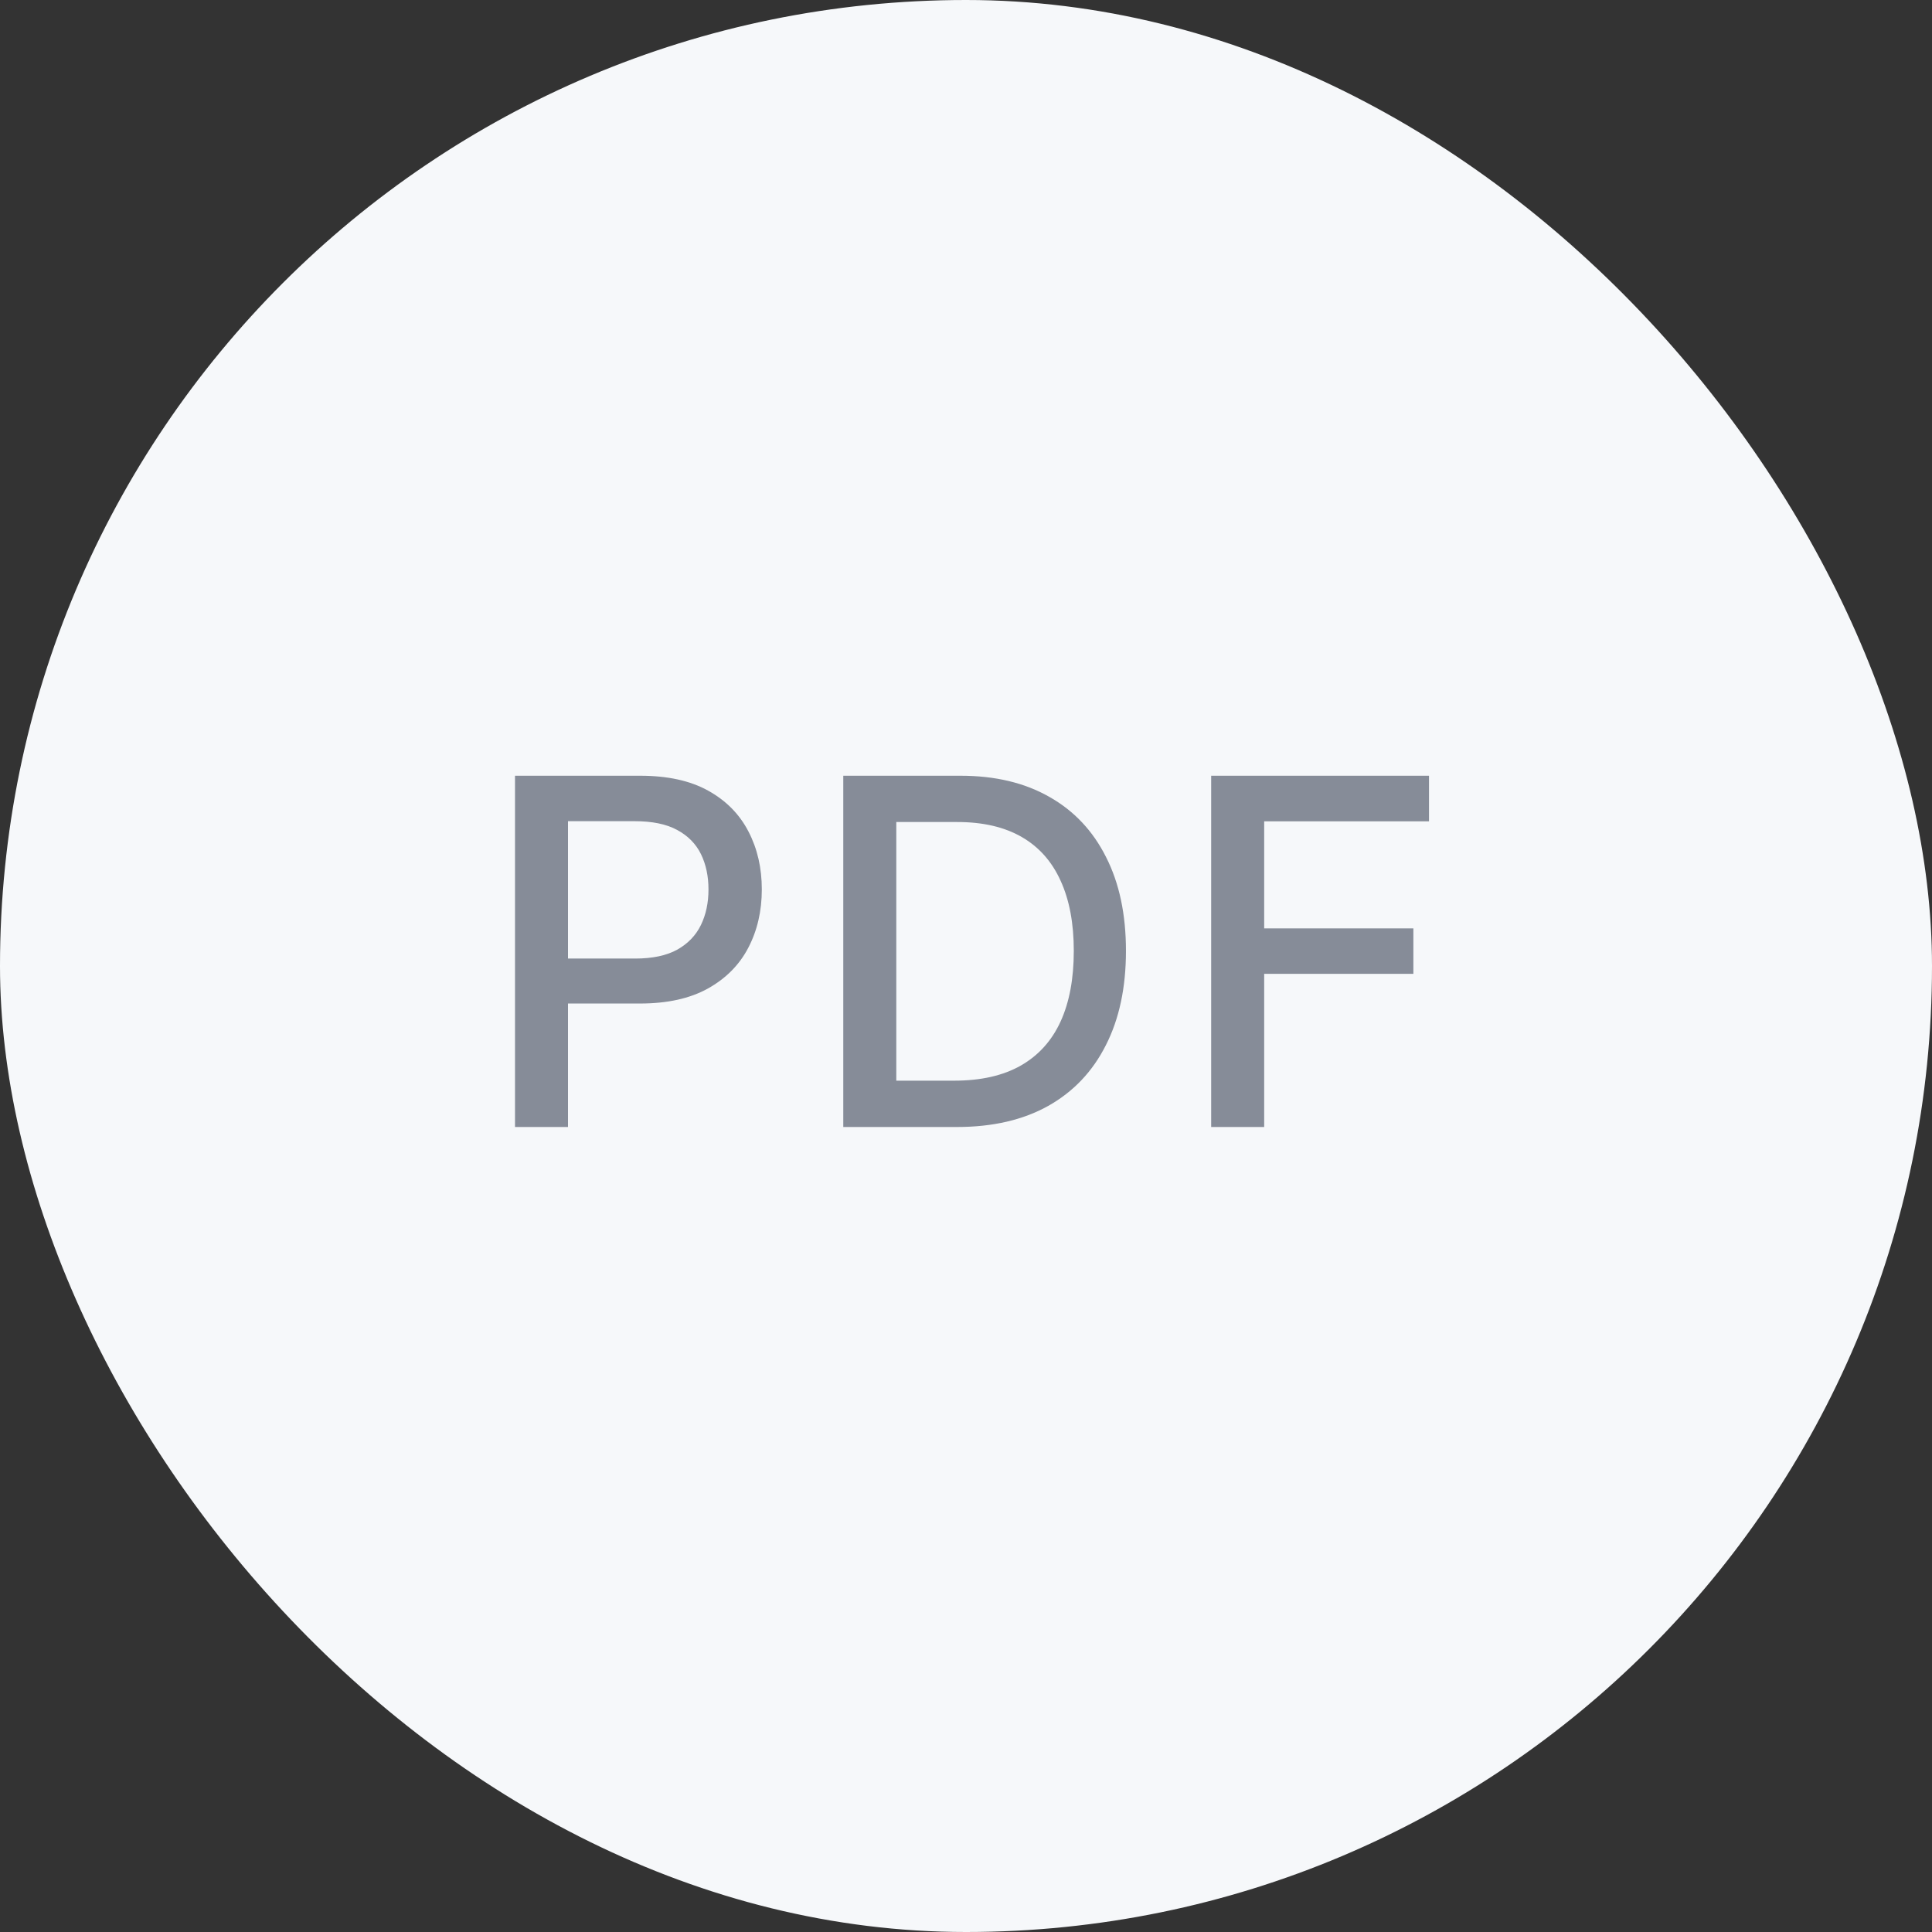 <svg width="48" height="48" viewBox="0 0 48 48" fill="none" xmlns="http://www.w3.org/2000/svg">
<rect x="0" y="0" width="48" height="48" fill="#333333" stroke="none"/>
<rect width="48" height="48" rx="24" fill="#F6F8FA"/>
<path d="M12.795 28V19.273H15.906C16.585 19.273 17.148 19.396 17.593 19.643C18.04 19.891 18.373 20.229 18.595 20.658C18.817 21.084 18.927 21.564 18.927 22.098C18.927 22.635 18.815 23.118 18.591 23.547C18.369 23.973 18.034 24.311 17.585 24.561C17.139 24.808 16.578 24.932 15.902 24.932H13.762V23.815H15.782C16.211 23.815 16.559 23.741 16.826 23.594C17.093 23.443 17.29 23.239 17.415 22.98C17.54 22.722 17.602 22.428 17.602 22.098C17.602 21.768 17.54 21.476 17.415 21.22C17.29 20.965 17.092 20.764 16.822 20.619C16.555 20.474 16.203 20.402 15.765 20.402H14.112V28H12.795ZM23.776 28H20.951V19.273H23.866C24.721 19.273 25.455 19.447 26.069 19.797C26.683 20.143 27.153 20.642 27.479 21.293C27.809 21.94 27.974 22.717 27.974 23.624C27.974 24.533 27.808 25.314 27.475 25.967C27.146 26.621 26.668 27.124 26.043 27.476C25.418 27.825 24.663 28 23.776 28ZM22.268 26.849H23.704C24.369 26.849 24.921 26.724 25.361 26.474C25.802 26.222 26.131 25.857 26.35 25.379C26.569 24.899 26.678 24.314 26.678 23.624C26.678 22.939 26.569 22.358 26.35 21.881C26.134 21.403 25.812 21.041 25.383 20.794C24.954 20.547 24.421 20.423 23.785 20.423H22.268V26.849ZM30.091 28V19.273H35.503V20.406H31.408V23.065H35.115V24.195H31.408V28H30.091Z" fill="#868C98"/>
</svg>
